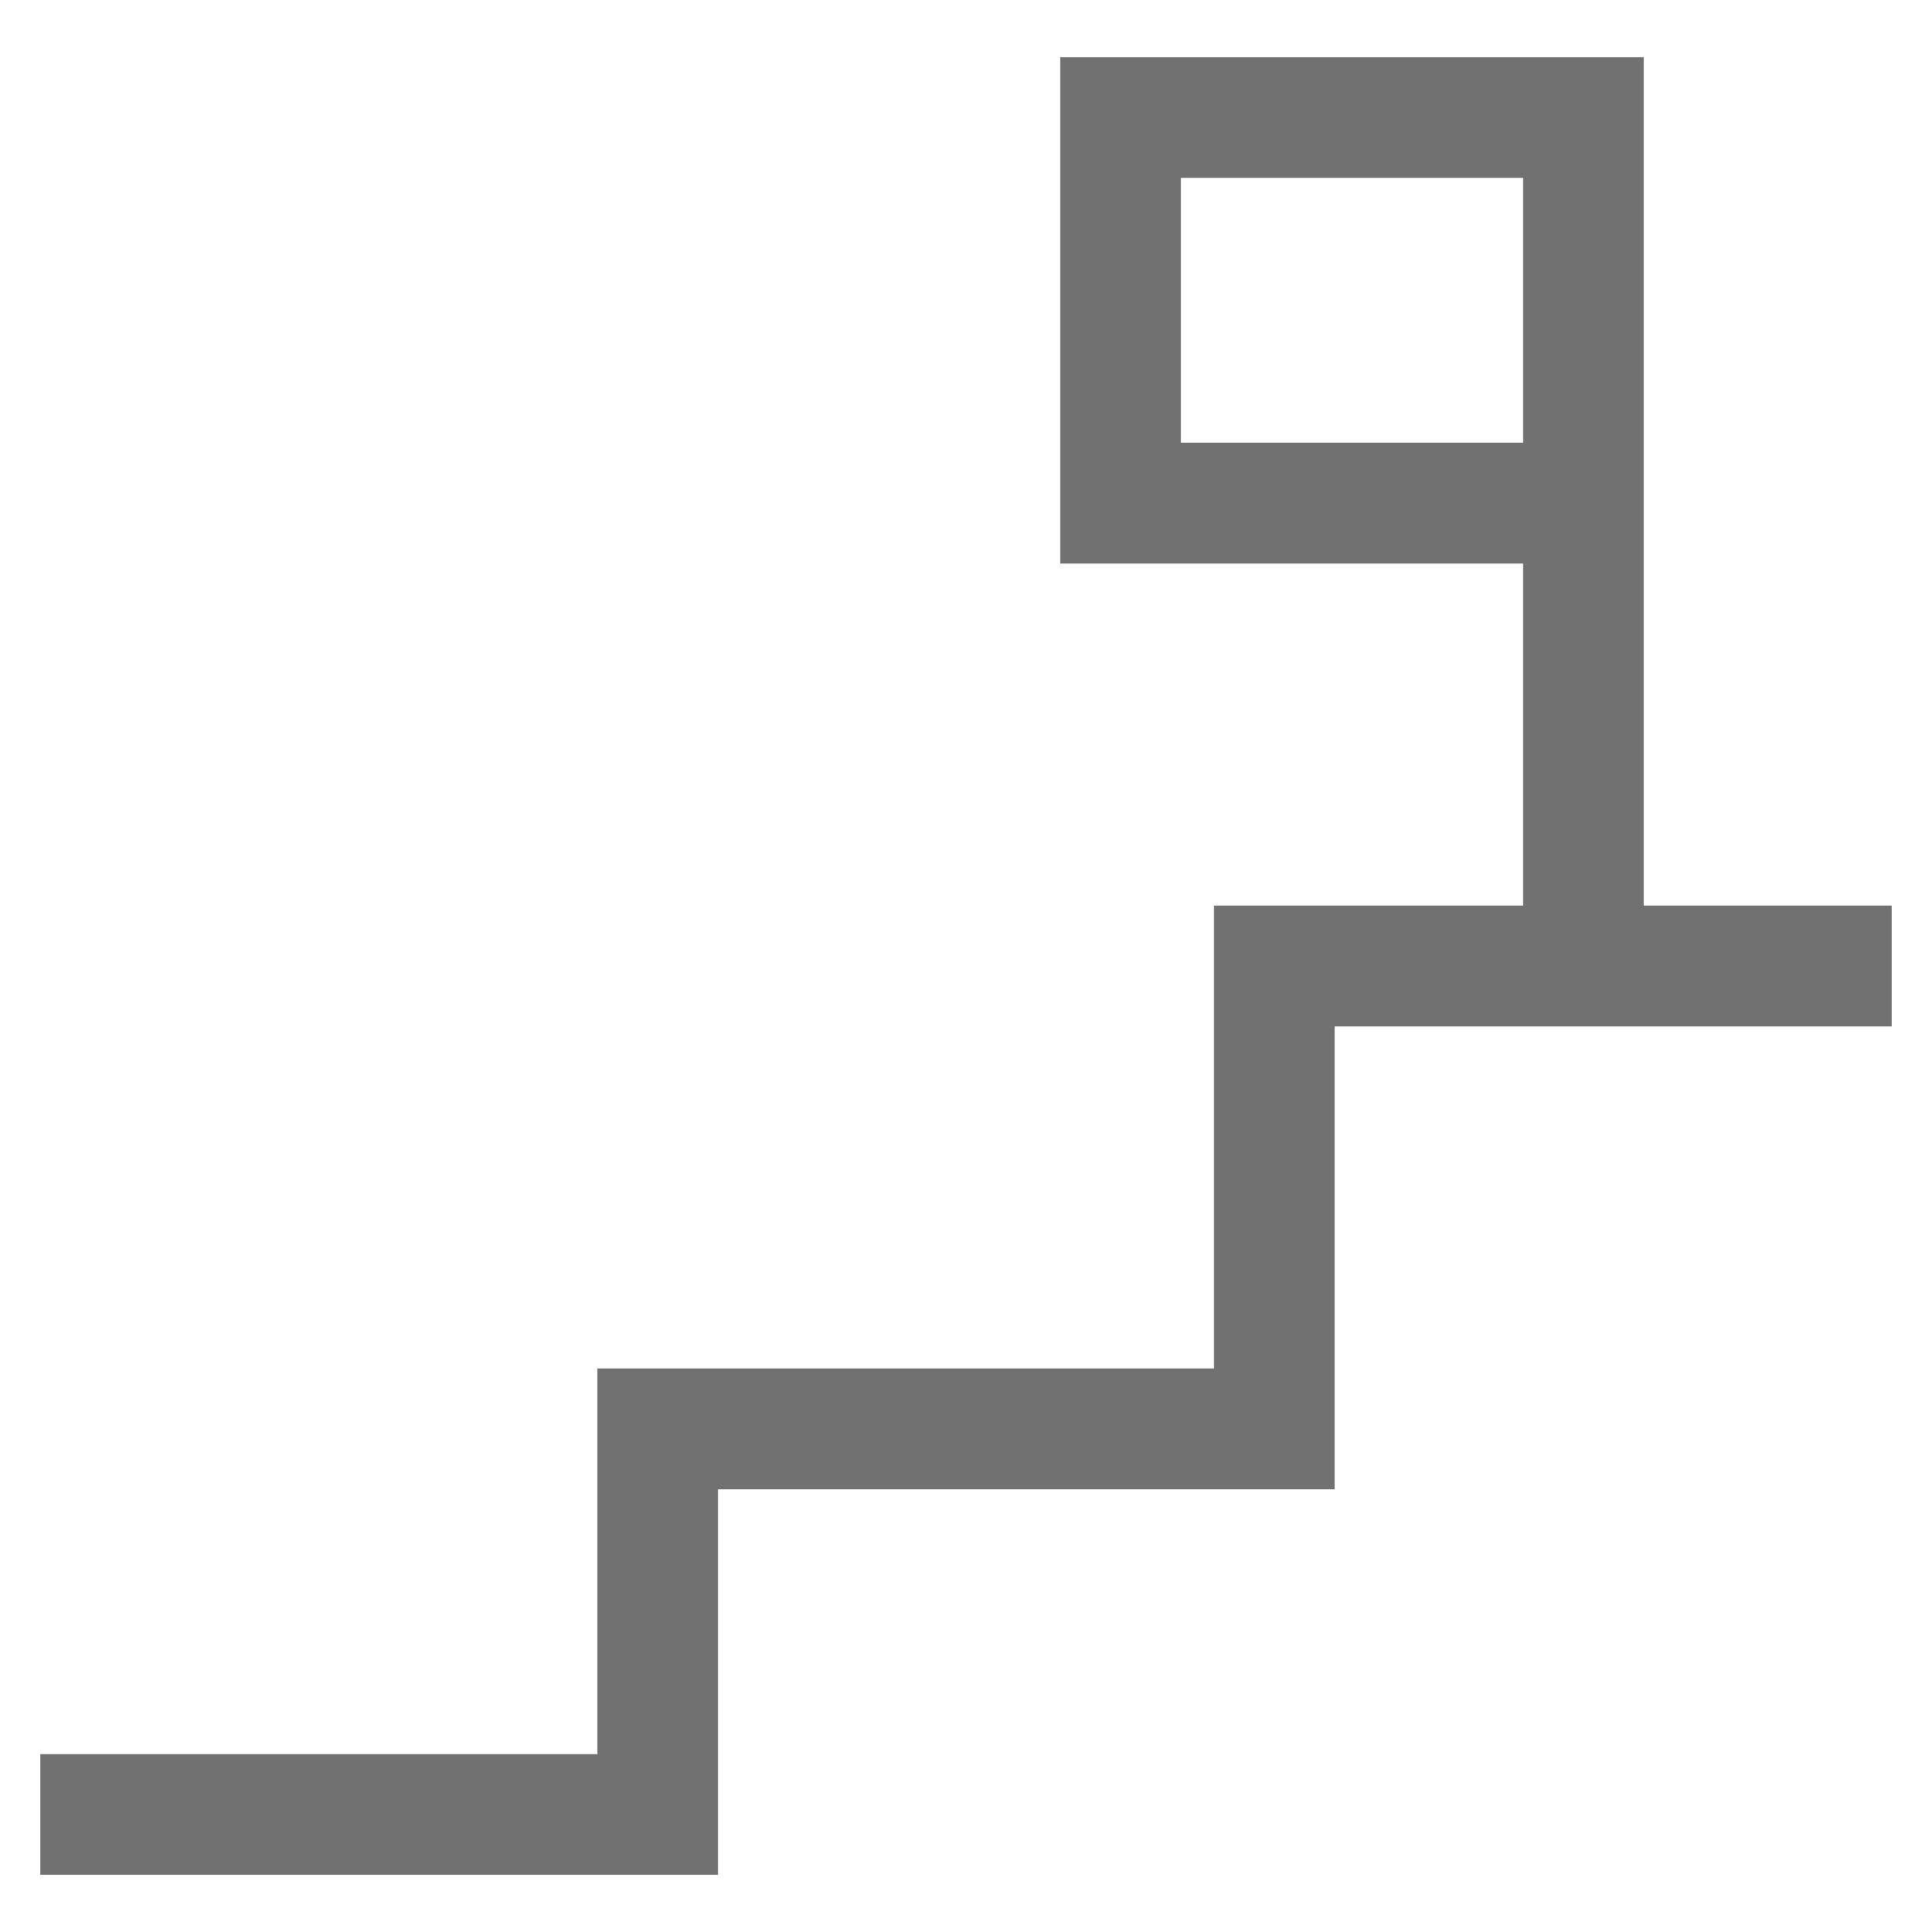 <svg width="24" height="24" viewBox="0 0 24 24" fill="none" xmlns="http://www.w3.org/2000/svg">
<g clip-path="url(#clip0_92_275)">
<path d="M0.5 22.54H8.17V17.75H15.83V12H23.5" stroke="#717171" stroke-width="1.5" stroke-miterlimit="10"/>
<path d="M19.67 12V1.46H13.92V6.25H19.67" stroke="#717171" stroke-width="1.5" stroke-miterlimit="10"/>
</g>
<defs>
<clipPath id="clip0_92_275">
<rect width="24" height="24" fill="white"/>
</clipPath>
</defs>
</svg>
